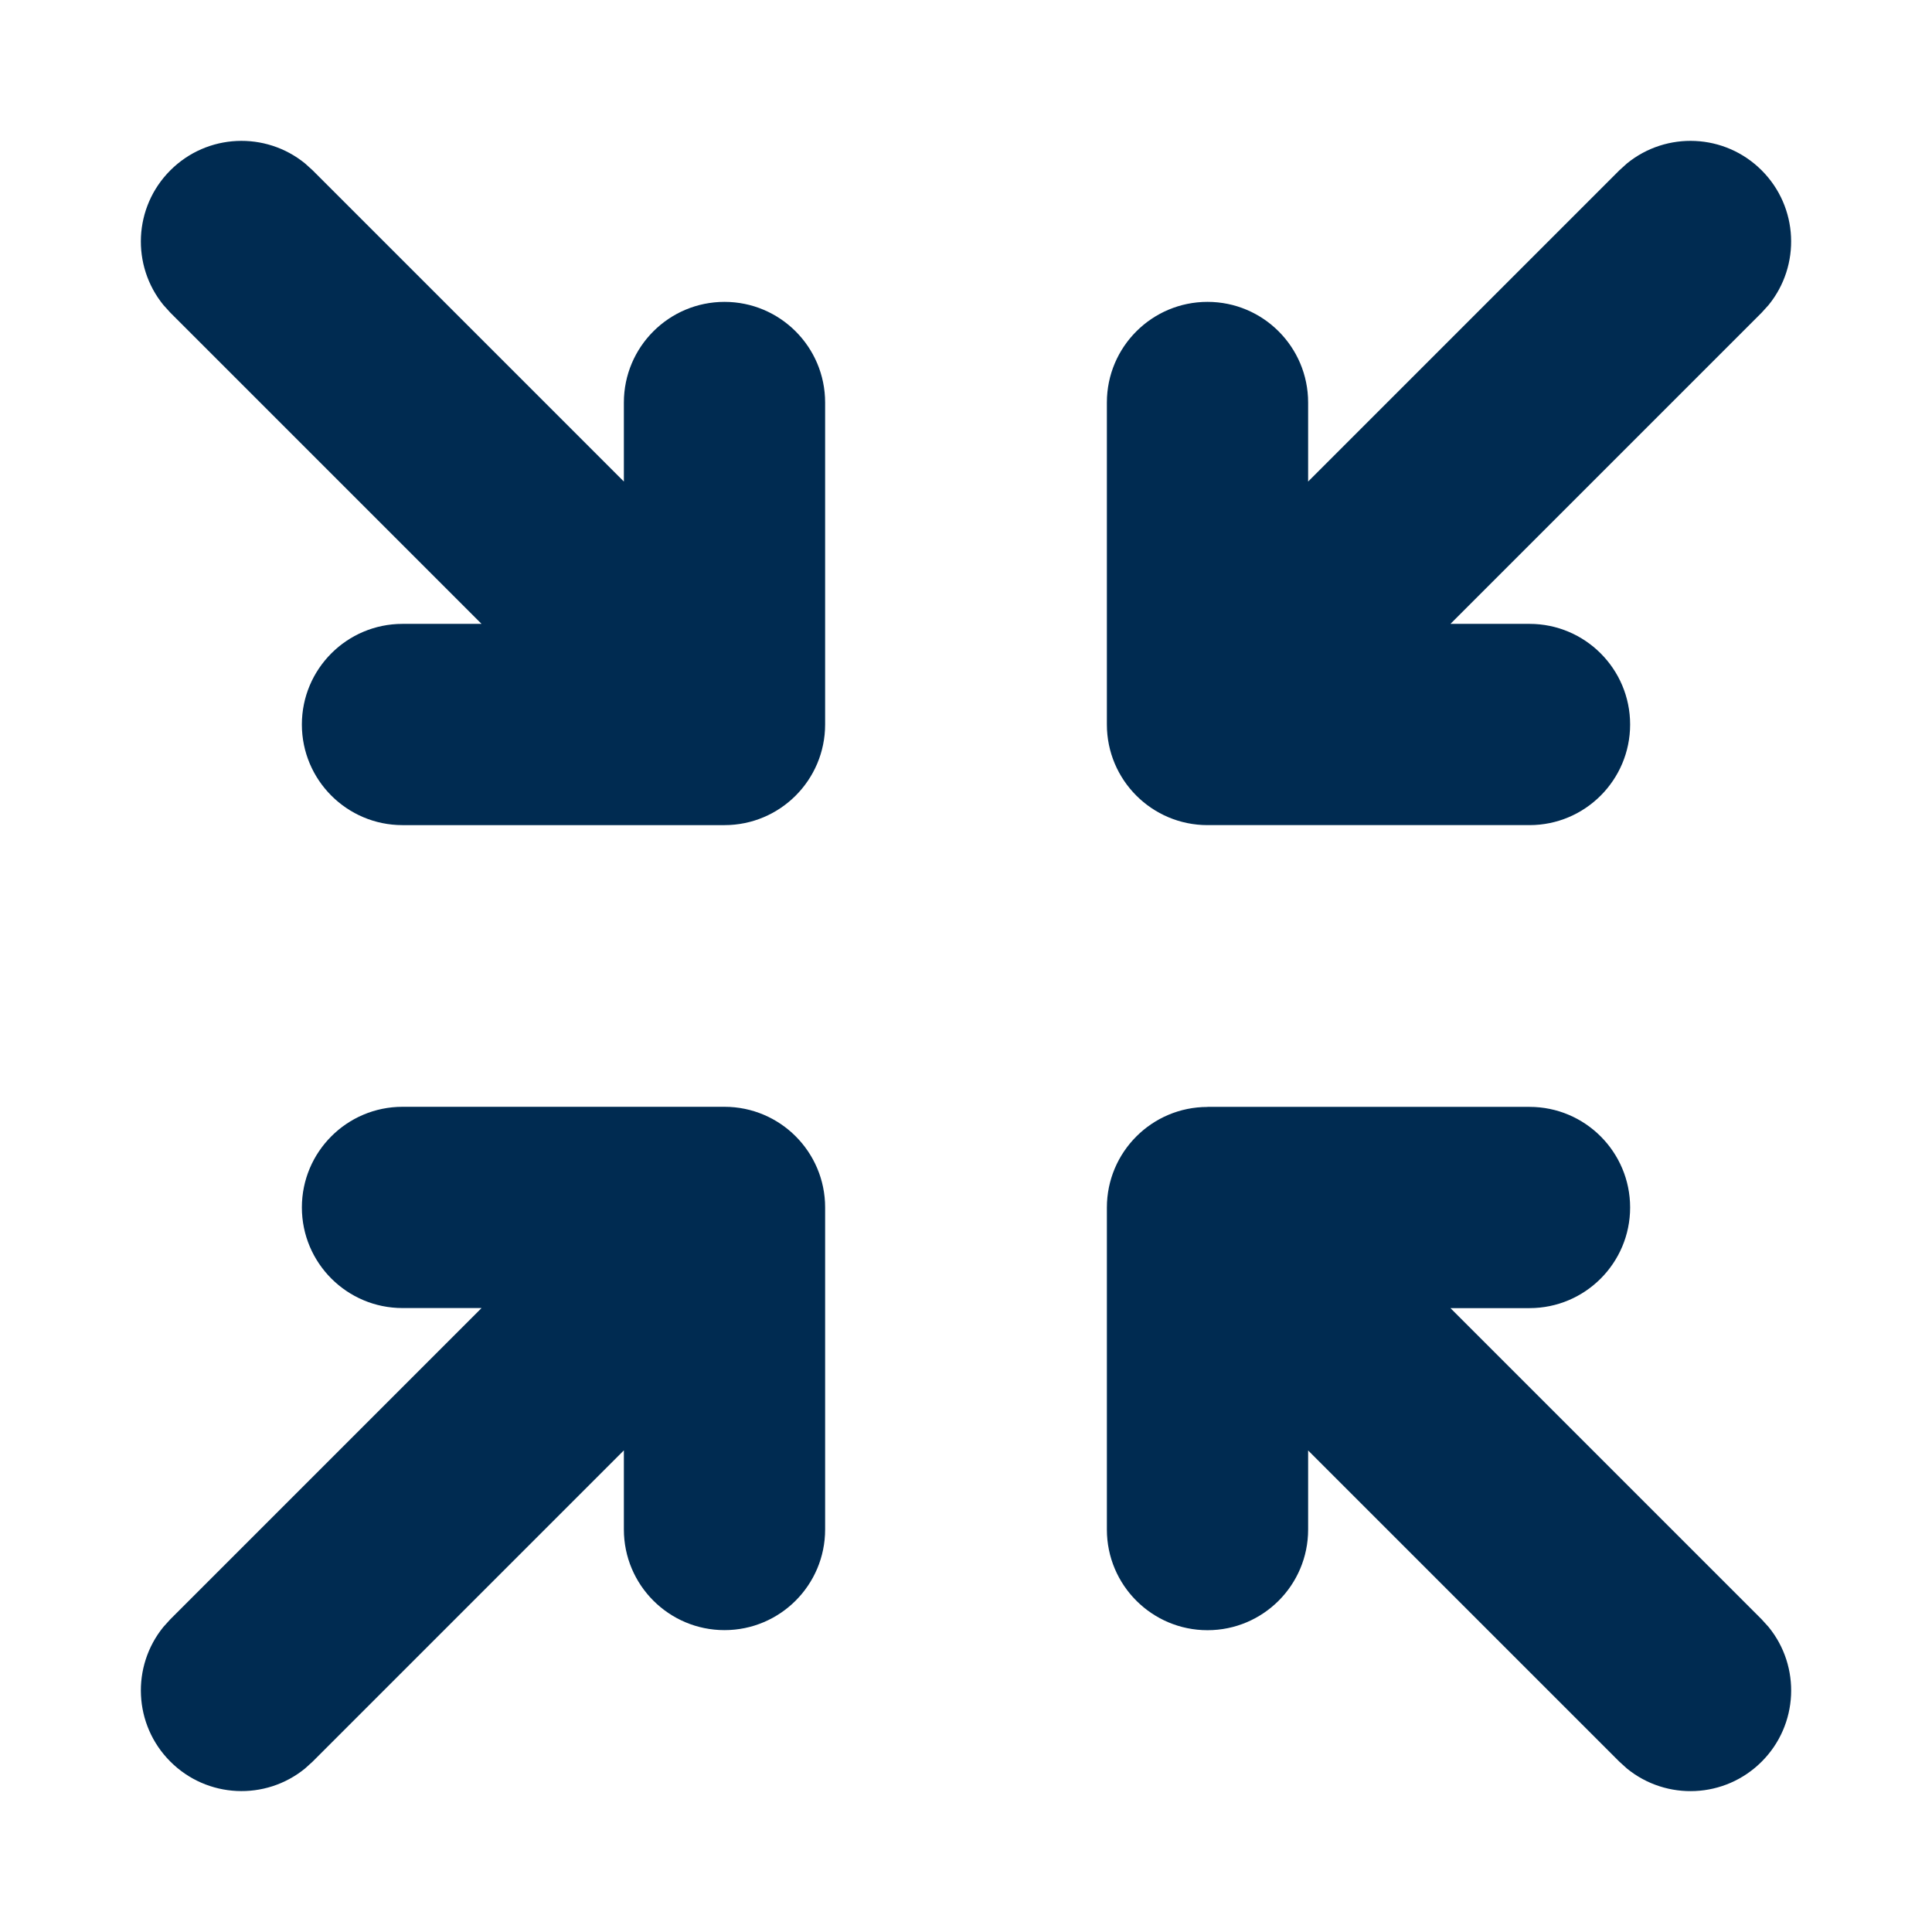 <svg width="24" height="24" viewBox="0 0 24 24" fill="none" xmlns="http://www.w3.org/2000/svg">
<path fill-rule="evenodd" clip-rule="evenodd" d="M2.116,2.116c0.458,-0.458 1.182,-0.486 1.673,-0.086l0.095,0.086l3.866,3.866v-0.982c0,-0.69 0.56,-1.25 1.25,-1.25c0.69,0 1.25,0.56 1.25,1.25v4c0,0.69 -0.56,1.25 -1.25,1.25h-4c-0.69,0 -1.25,-0.56 -1.25,-1.25c0,-0.69 0.56,-1.25 1.25,-1.25h0.982l-3.866,-3.866l-0.086,-0.095c-0.4,-0.491 -0.372,-1.215 0.086,-1.673zM10.25,15v4c0,0.69 -0.56,1.25 -1.25,1.25c-0.69,0 -1.25,-0.56 -1.25,-1.25v-0.983l-3.866,3.866l-0.095,0.086c-0.491,0.401 -1.215,0.372 -1.673,-0.086c-0.458,-0.458 -0.486,-1.182 -0.086,-1.673l0.086,-0.095l3.866,-3.866h-0.982c-0.69,0 -1.25,-0.56 -1.25,-1.25c0,-0.69 0.56,-1.25 1.25,-1.25h4c0.69,0 1.25,0.56 1.25,1.25zM15,13.75h4c0.69,0 1.25,0.56 1.25,1.25c0,0.69 -0.56,1.25 -1.25,1.25h-0.982l3.866,3.866l0.086,0.095c0.401,0.491 0.372,1.215 -0.086,1.673c-0.458,0.458 -1.182,0.486 -1.673,0.086l-0.095,-0.086l-3.866,-3.866v0.983c0,0.69 -0.56,1.25 -1.25,1.25c-0.69,0 -1.25,-0.56 -1.25,-1.25v-4c0,-0.69 0.56,-1.25 1.25,-1.25zM20.211,2.03c0.491,-0.4 1.215,-0.372 1.673,0.086c0.458,0.458 0.486,1.182 0.086,1.673l-0.086,0.095l-3.866,3.866h0.982c0.69,0 1.25,0.56 1.25,1.25c0,0.69 -0.56,1.25 -1.25,1.25h-4c-0.69,0 -1.25,-0.56 -1.25,-1.25v-4c0,-0.69 0.56,-1.25 1.25,-1.25c0.69,0 1.25,0.56 1.25,1.25v0.982l3.866,-3.866z" fill="#002B51"/>
</svg>
